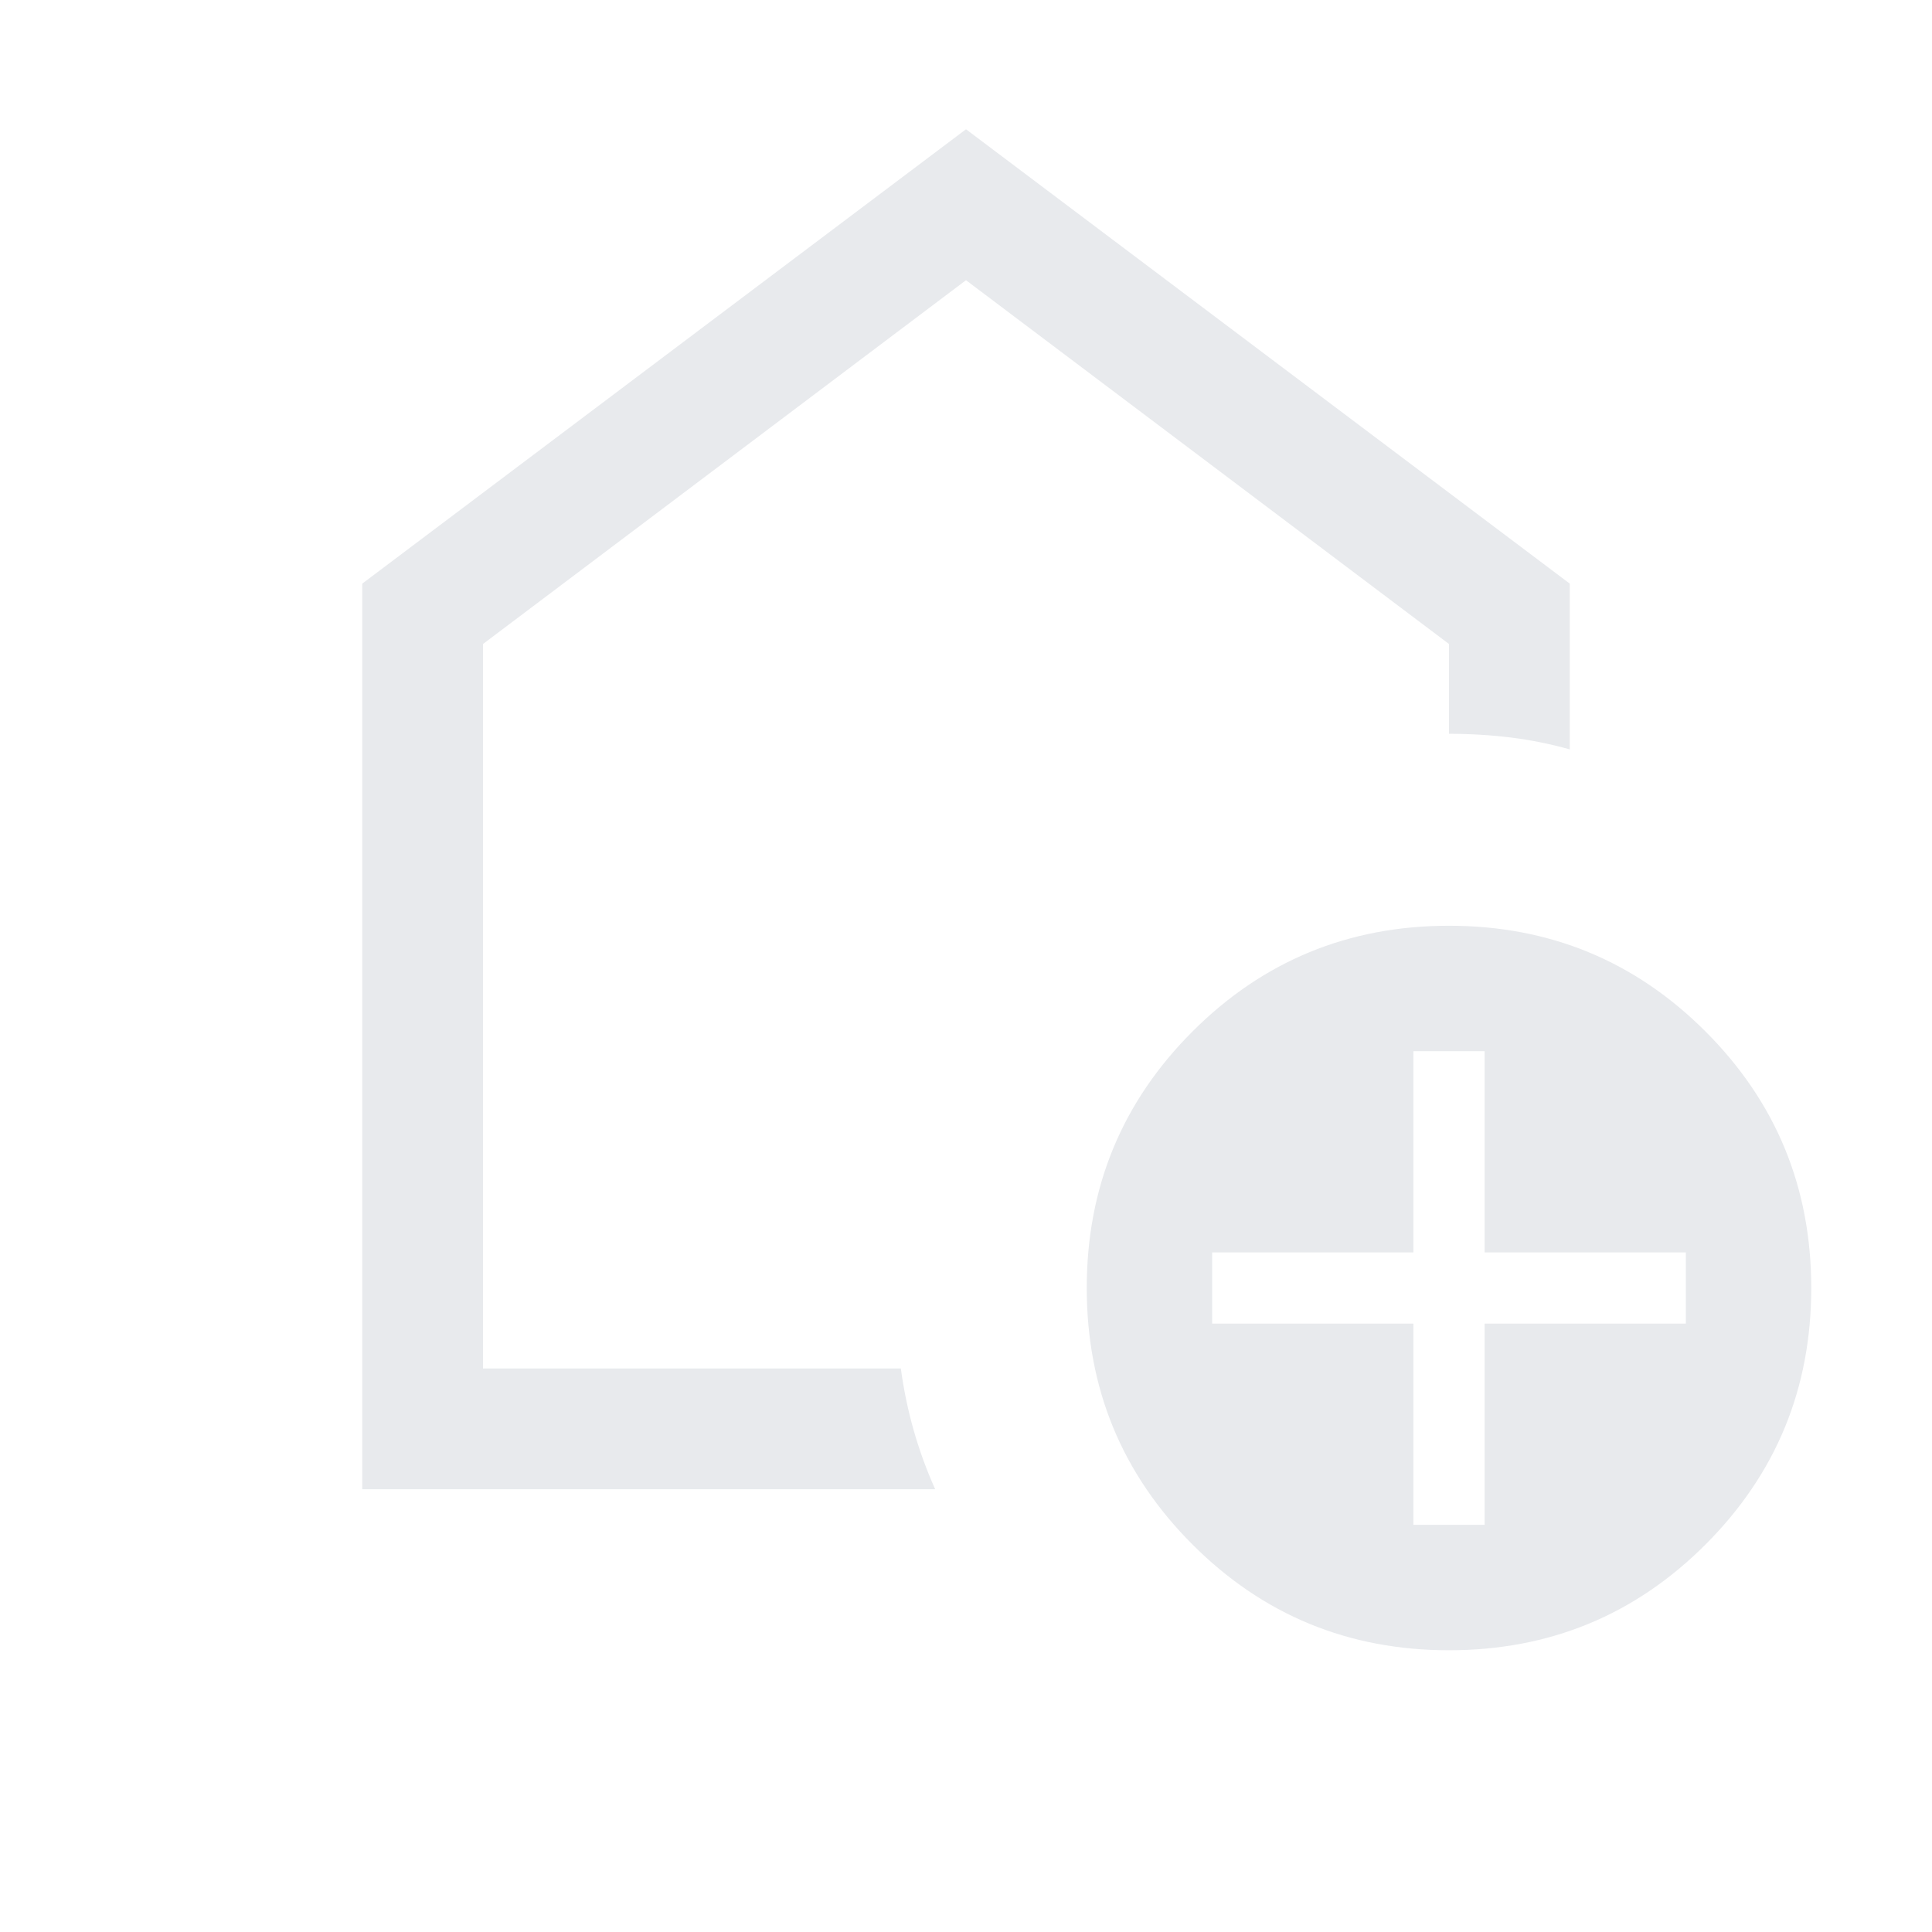 <svg xmlns="http://www.w3.org/2000/svg" height="24px" viewBox="0 -960 960 960" width="24px" fill="#e8eaed"><path d="M702.31-202.31h35.38v-100h100v-35.38h-100v-100h-35.38v100h-100v35.38h100v100ZM720-140q-74.92 0-127.46-52.54Q540-245.08 540-320q0-74.92 52.54-127.46Q645.08-500 720-500q74.92 0 127.46 52.54Q900-394.92 900-320q0 74.92-52.54 127.46Q794.92-140 720-140Zm-540-80v-450l300-225.77L780-670v82.38q-14.39-4.07-29.34-5.92-14.96-1.84-30.66-1.84V-640L480-820.77 240-640v360h207.62q2.13 15.75 6.4 30.75 4.27 15 10.67 29.25H180Zm300-330.38Z"/></svg>